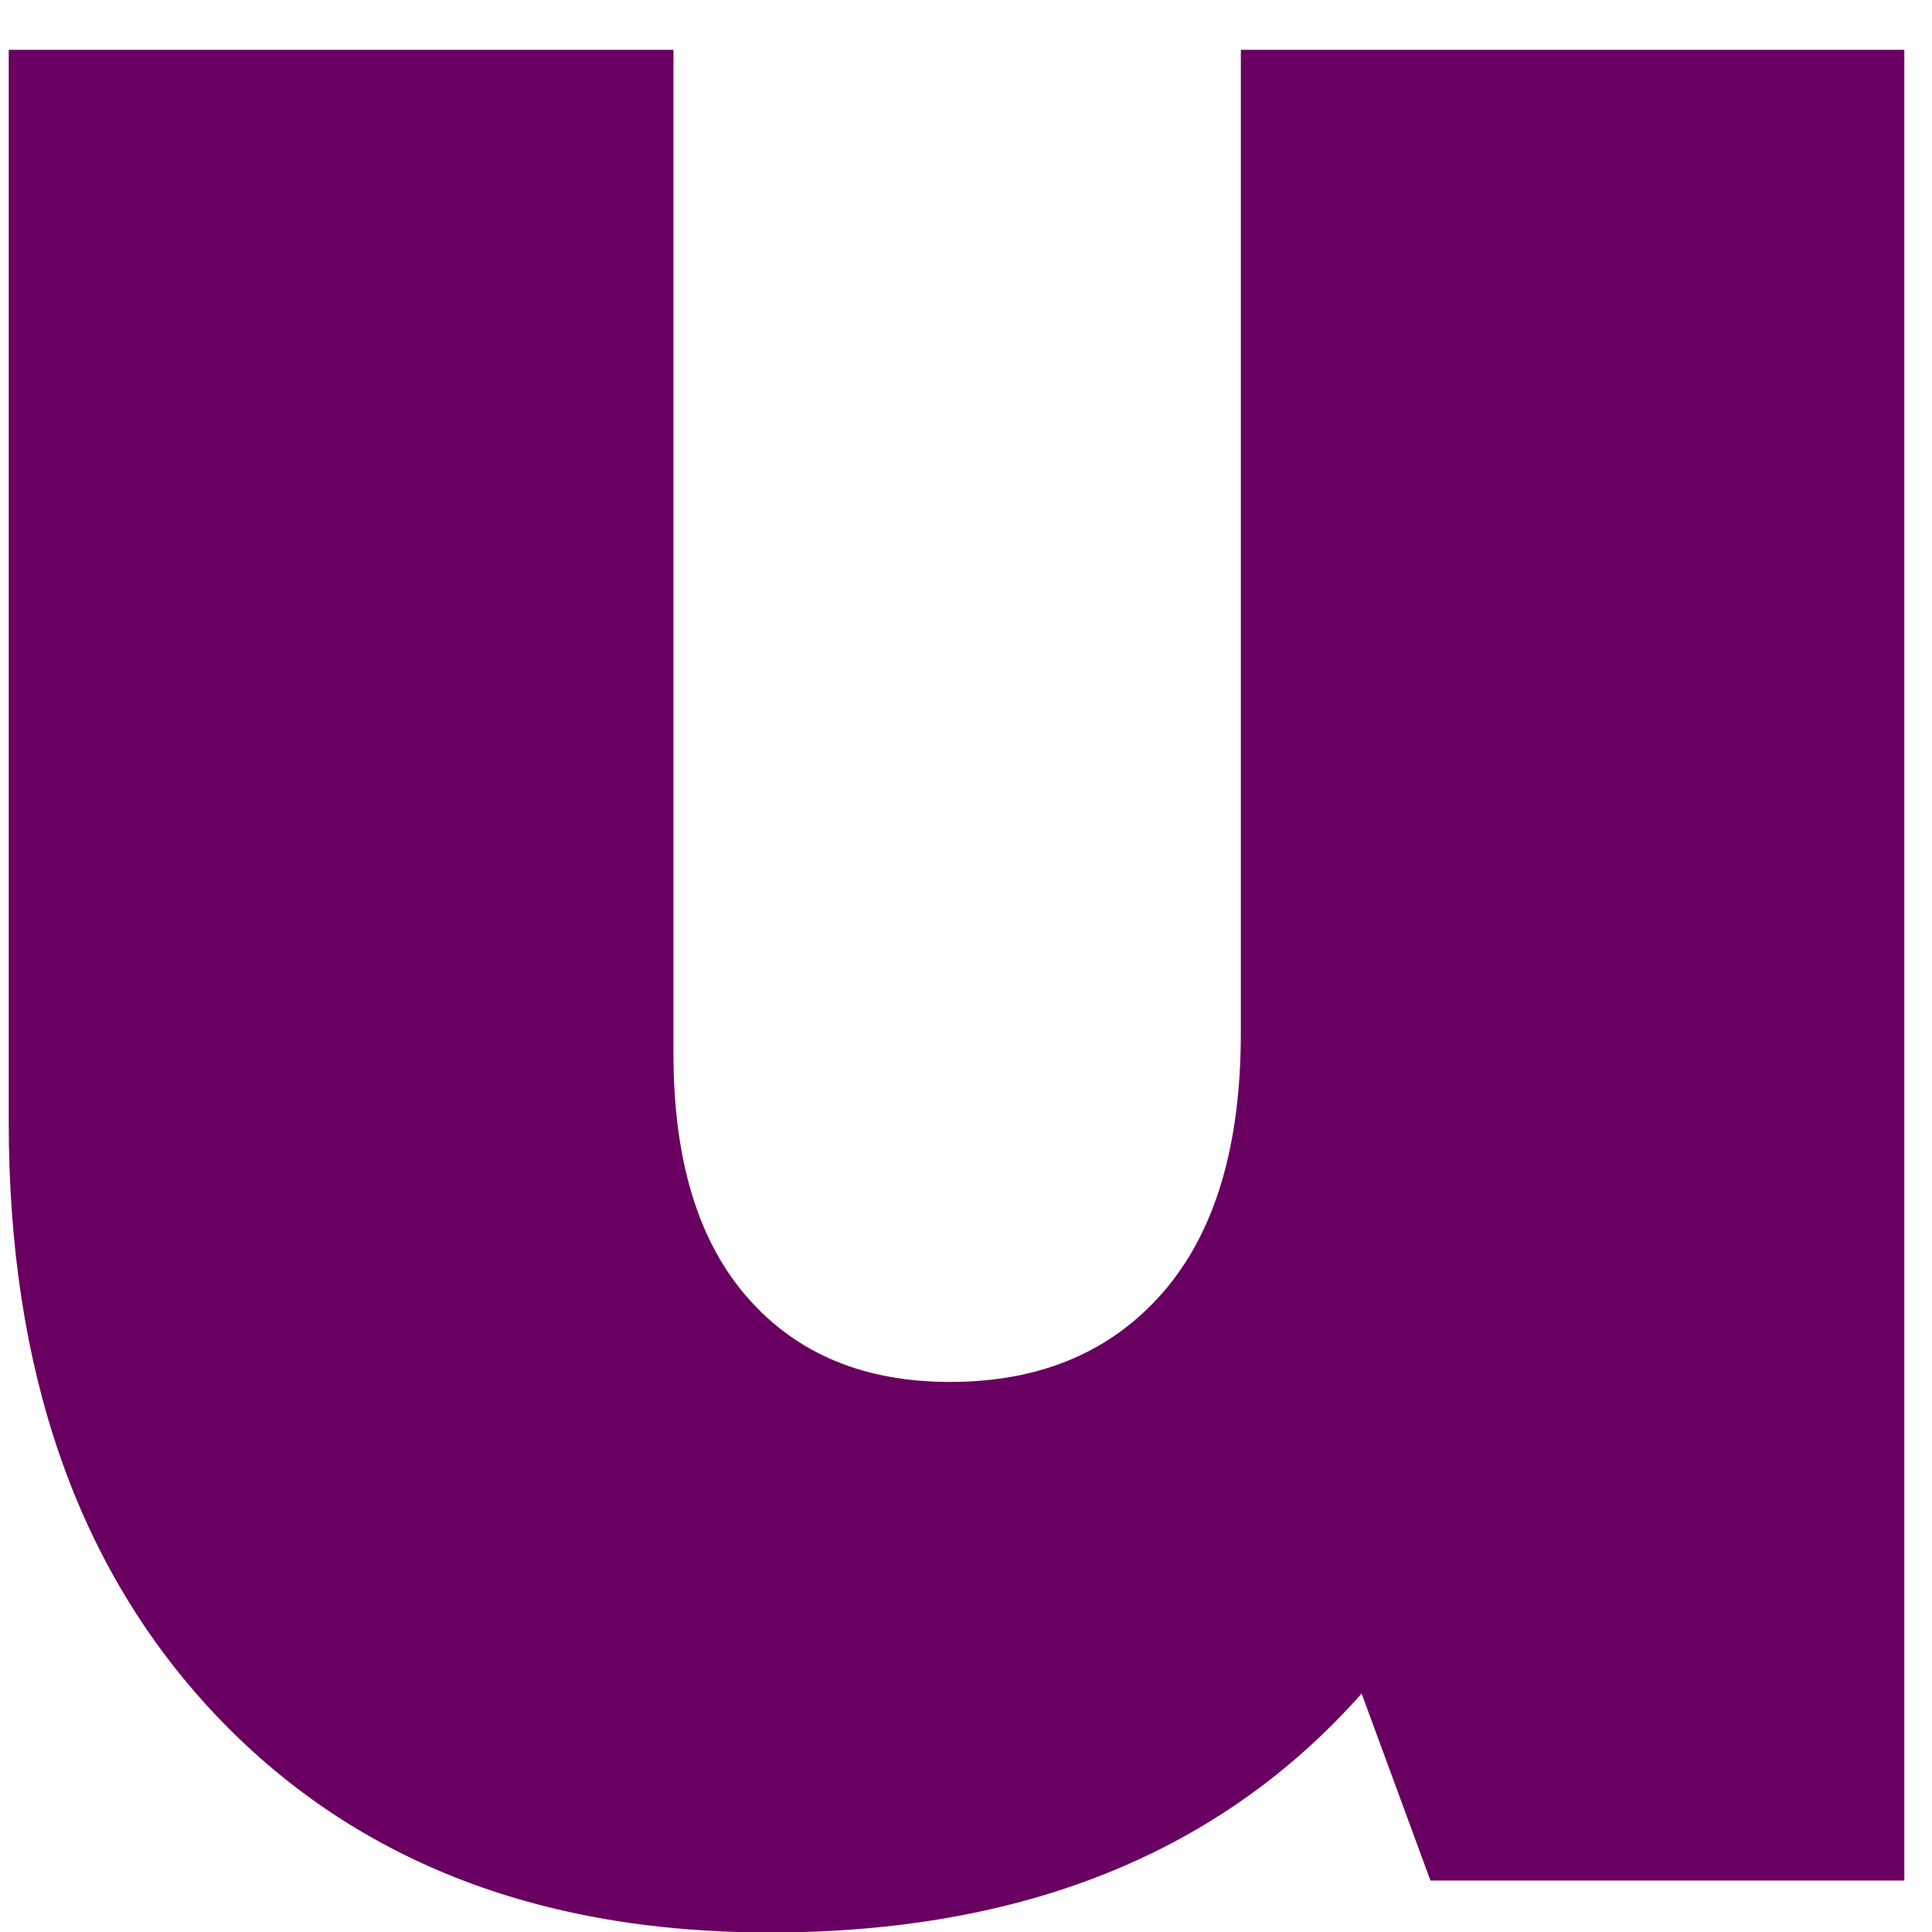 <svg width="31" height="31" viewBox="0 0 31 31" fill="none" xmlns="http://www.w3.org/2000/svg">
<path d="M12.348 31.008C8.608 31.008 5.64 29.836 3.431 27.487C1.233 25.143 0.14 21.982 0.14 18.008V0.799H10.806V16.903C10.806 18.612 11.202 19.919 11.994 20.82C12.786 21.726 13.869 22.174 15.244 22.174C16.686 22.174 17.827 21.695 18.66 20.737C19.494 19.778 19.91 18.393 19.91 16.57V0.799H30.556V30.174H22.952L21.848 27.174C19.582 29.732 16.416 31.008 12.348 31.008Z" fill="#690061"/>
</svg>
